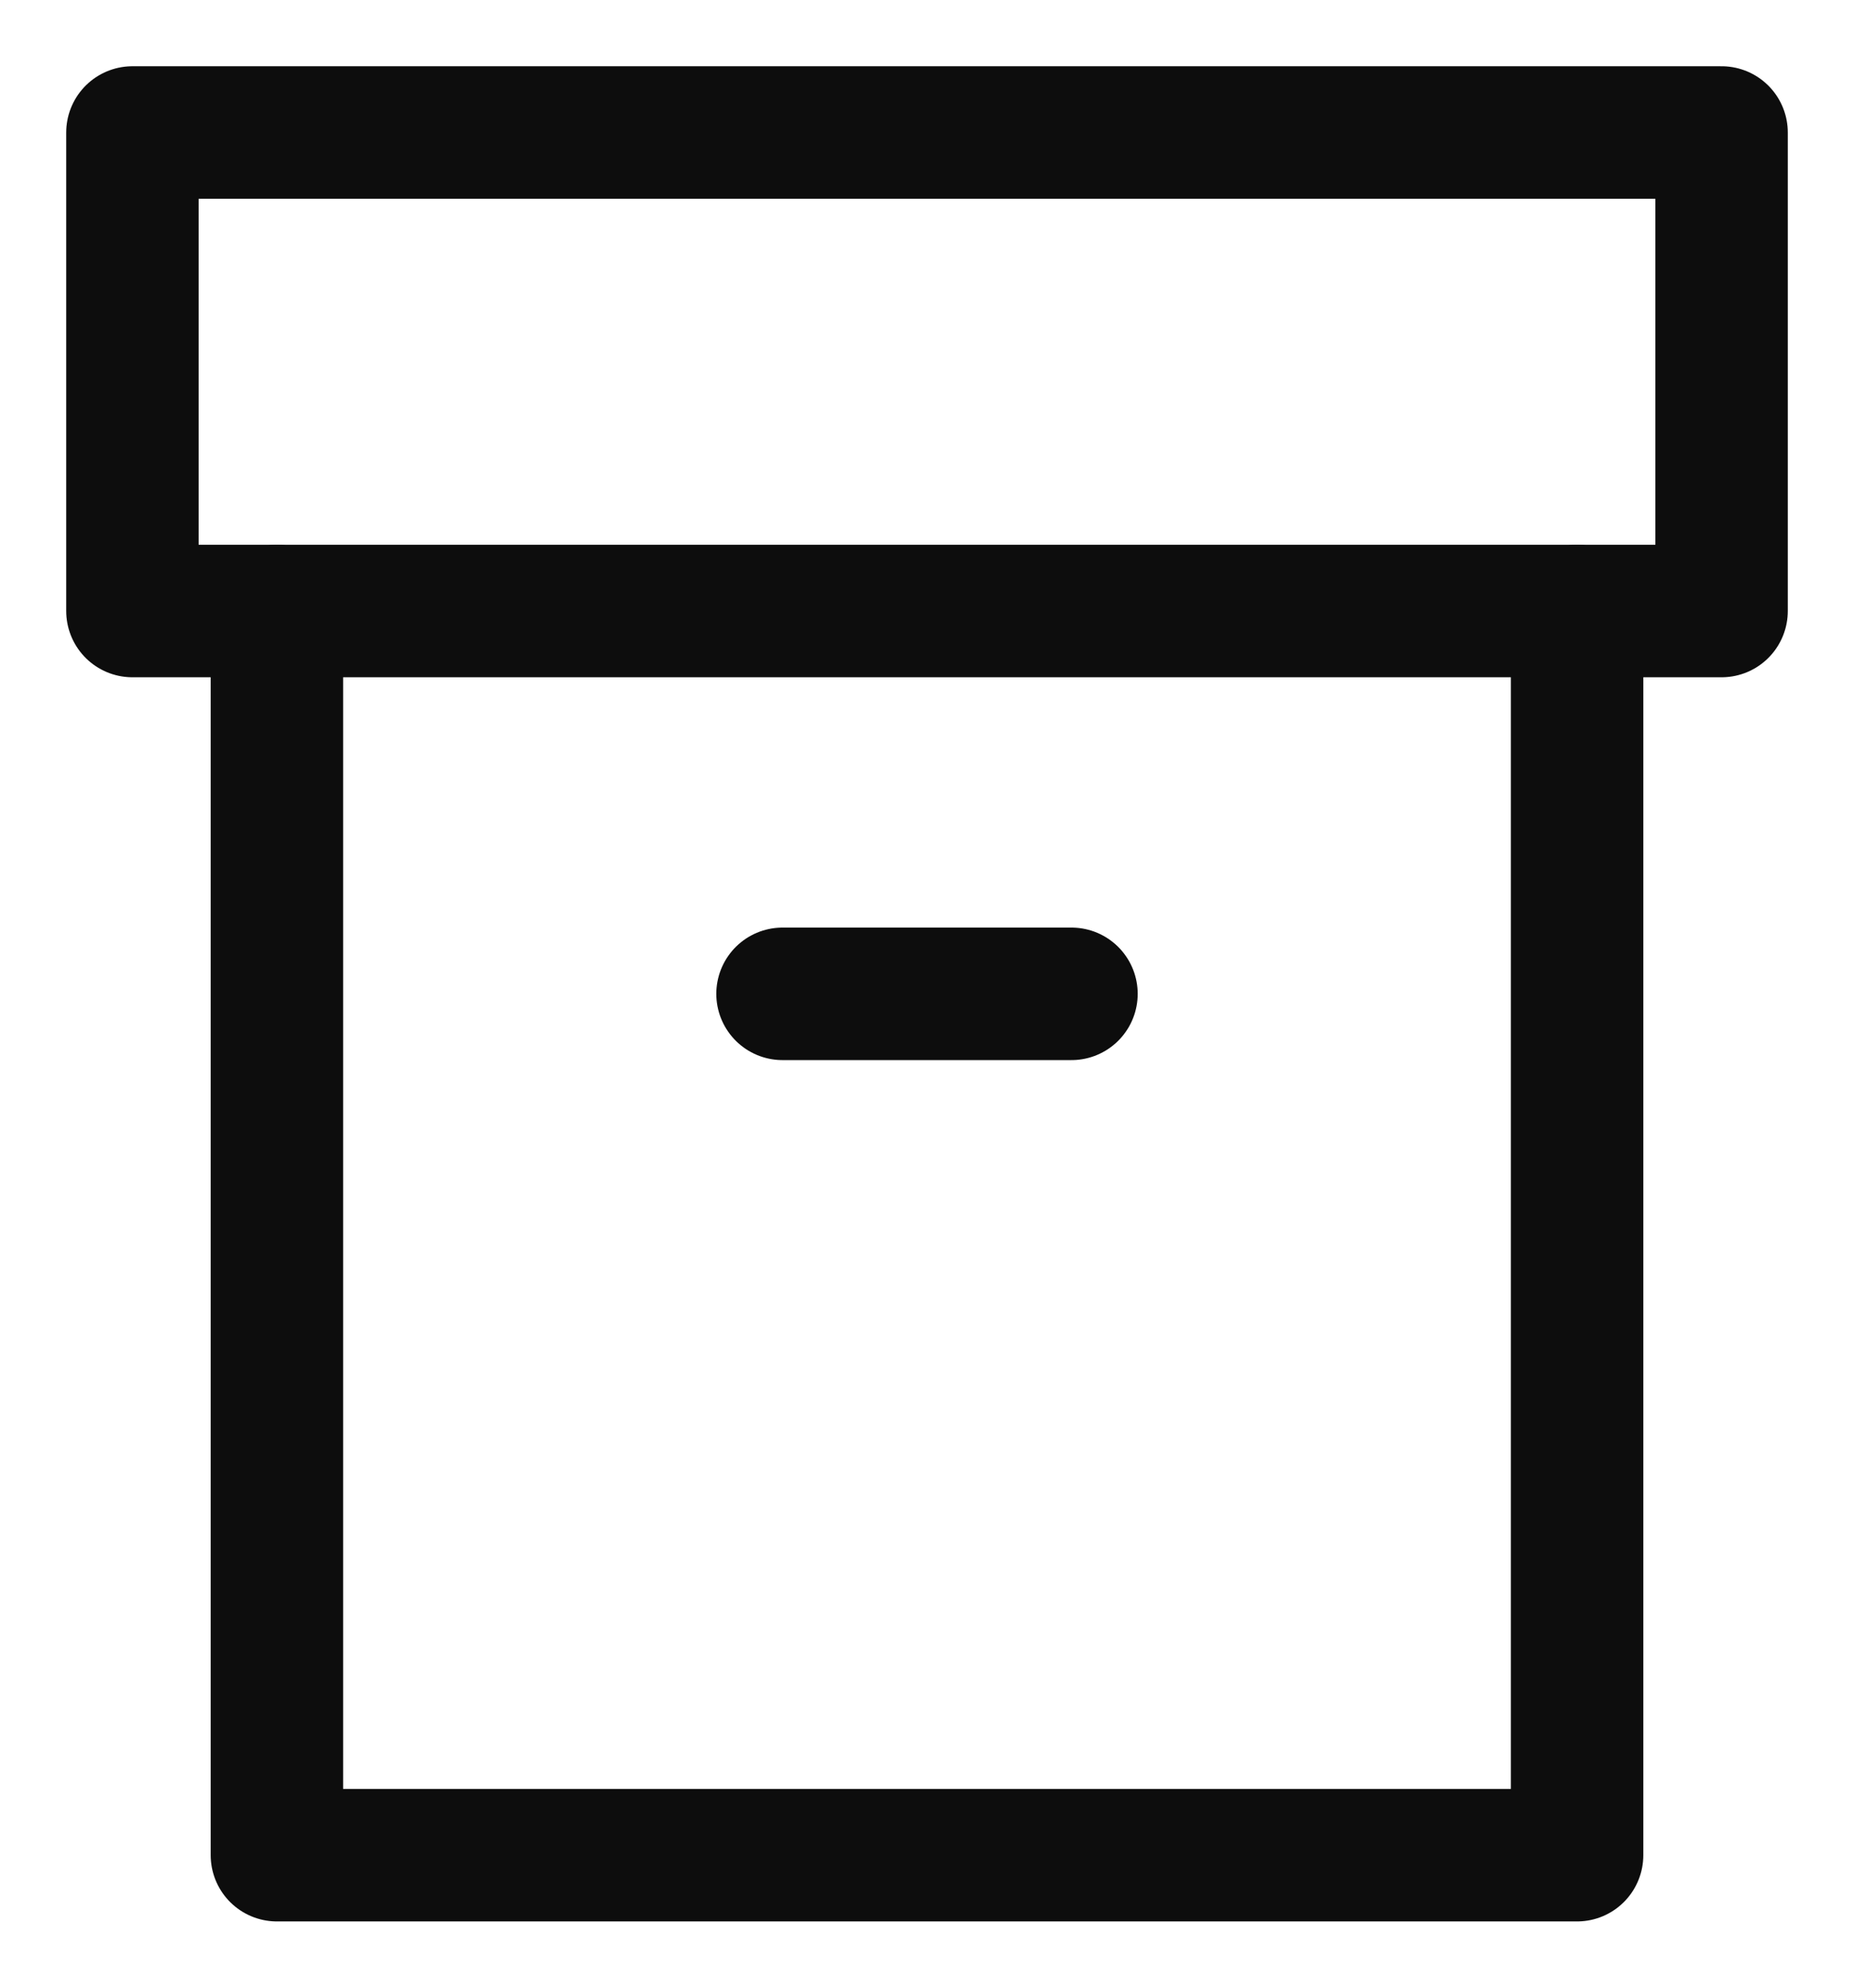 <svg width="14" height="15" viewBox="0 0 14 15" fill="none" xmlns="http://www.w3.org/2000/svg">
<path d="M11.909 4.611V14H2.091V4.611" stroke="#0D0D0D" stroke-linecap="round" stroke-linejoin="round"/>
<path d="M13 1H1V4.611H13V1Z" stroke="#0D0D0D" stroke-linecap="round" stroke-linejoin="round"/>
<path d="M5.909 7.5H8.091" stroke="#0D0D0D" stroke-linecap="round" stroke-linejoin="round"/>
</svg>
